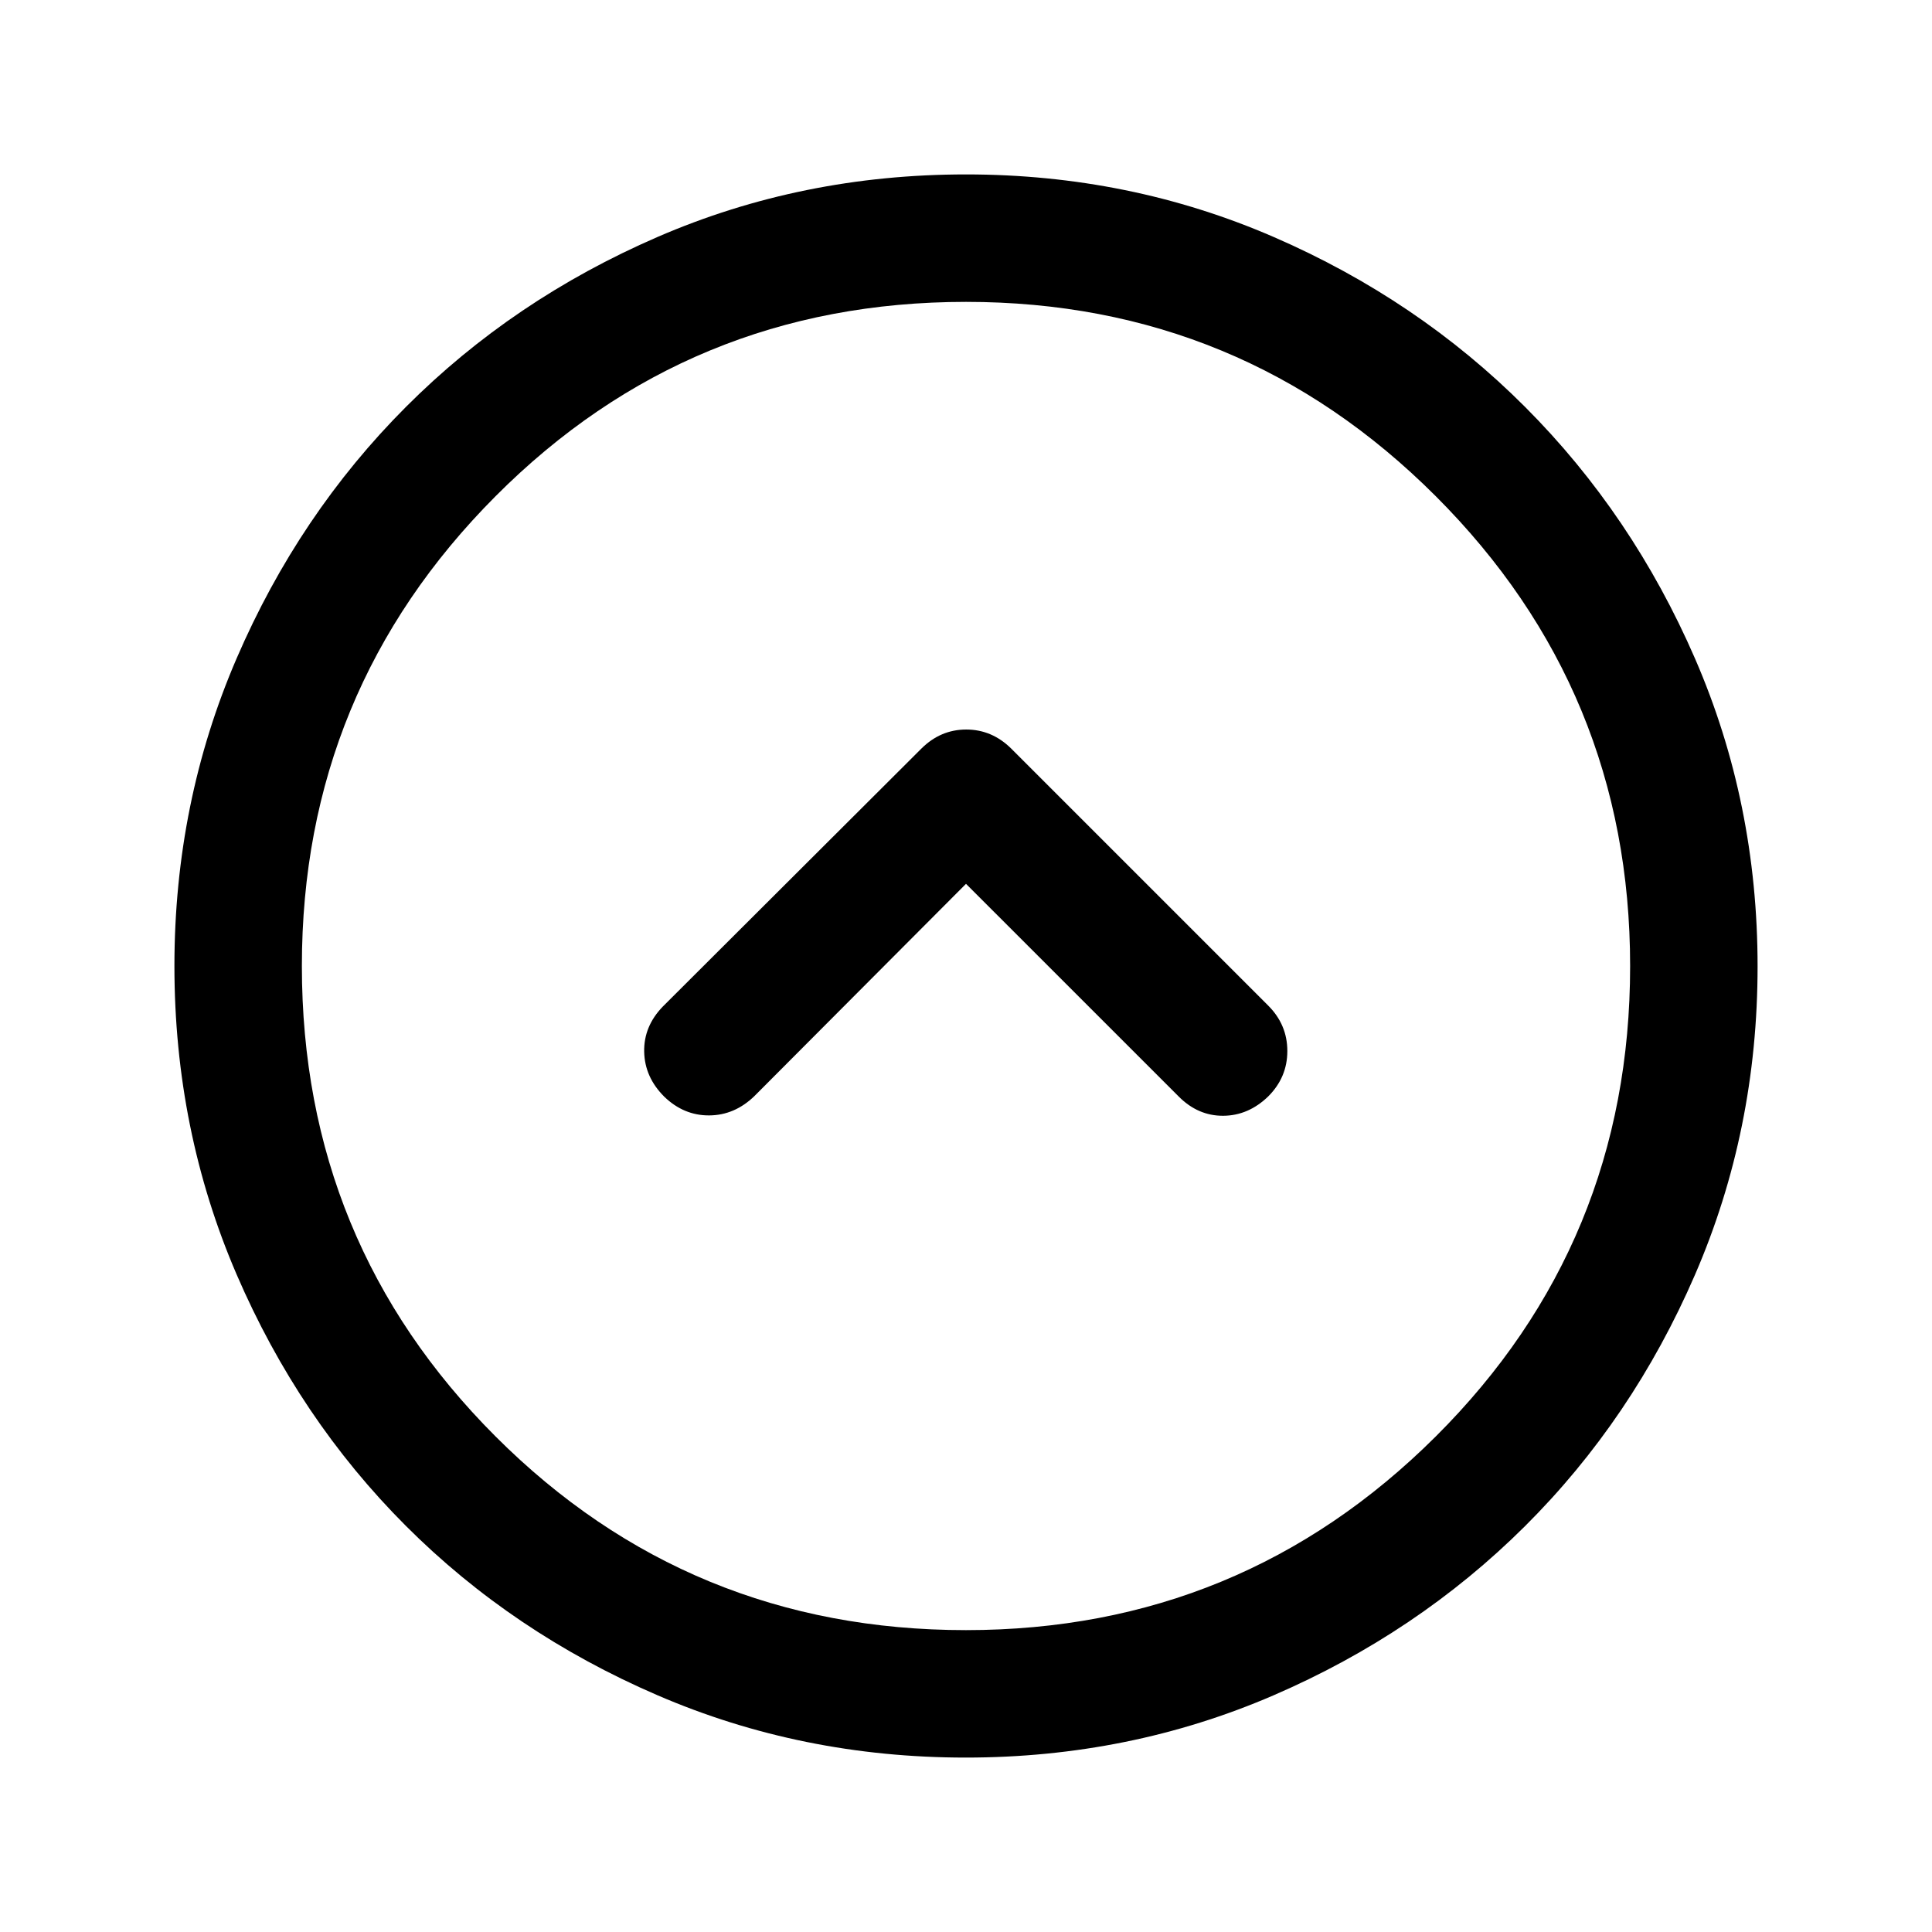 <svg xmlns="http://www.w3.org/2000/svg" height="40" viewBox="0 -960 960 960" width="40"><path d="M480-520.83 585.74-415.1q9.59 9.6 22.09 9.52 12.5-.09 22.34-9.61 9.5-9.48 9.5-22.56 0-13.08-9.5-22.58L502.5-588q-9.59-9.5-22.38-9.5T457.8-588L329.33-459.83q-9.5 9.83-9.24 22.45.26 12.62 9.97 22.31 9.71 9.39 22.33 9.31 12.61-.07 22.44-9.57L480-520.83Zm-.17 434.16q-81.4 0-153.23-31.01-71.83-31-124.97-84.16Q148.5-255 117.58-326.72 86.67-398.45 86.67-480q0-81.24 30.93-152.9 30.93-71.66 84.16-124.96 53.24-53.31 124.96-84.39 71.73-31.08 153.28-31.08 81.24 0 152.9 31.09 71.66 31.1 124.96 84.5 53.31 53.41 84.39 124.99 31.08 71.59 31.08 152.92 0 81.4-31.09 153.23-31.1 71.82-84.5 124.96-53.41 53.14-124.99 84.06-71.59 30.91-152.92 30.91Zm.15-63.33q136.85 0 233.44-96.23Q810-342.46 810-479.98q0-136.85-96.56-233.44Q616.88-810 480.02-810q-137.52 0-233.77 96.56T150-480.02q0 137.52 96.23 233.77T479.98-150Zm.02-330Z"/></svg>